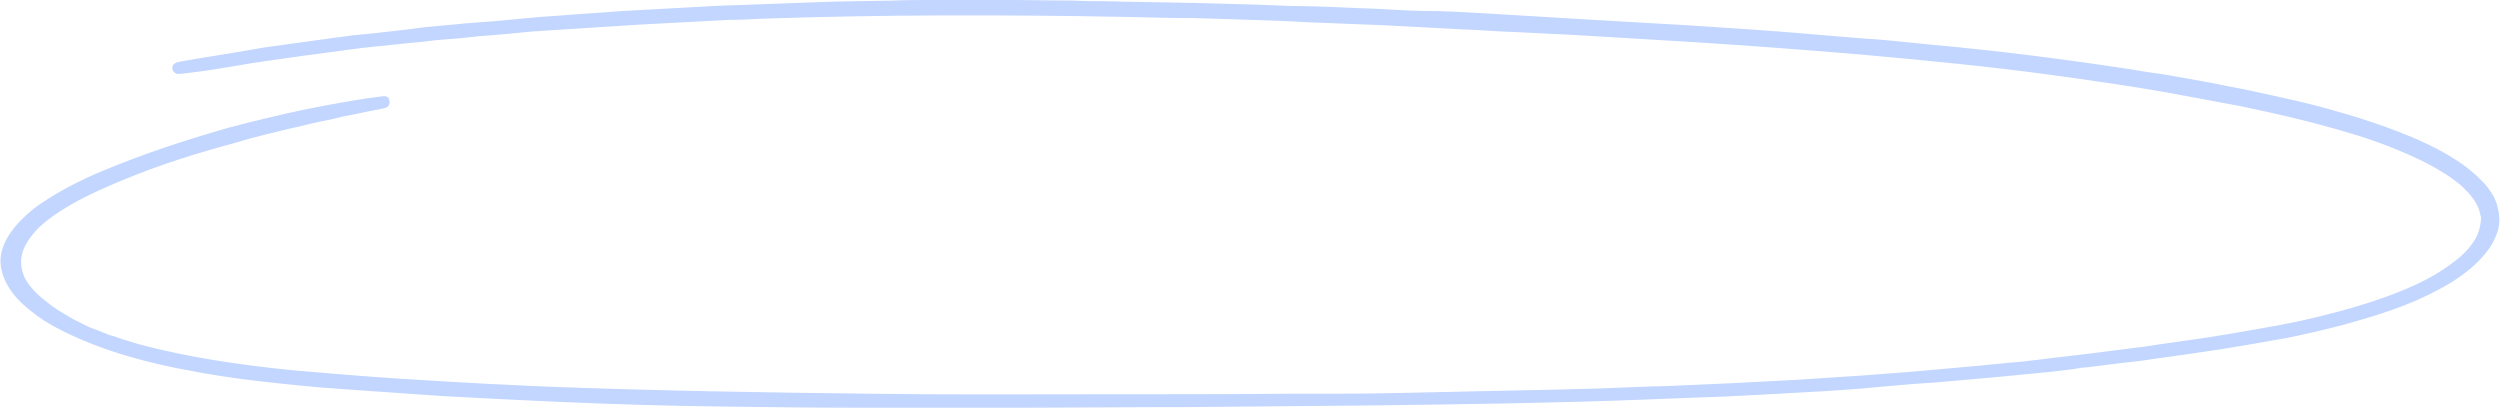 <?xml version="1.0" encoding="utf-8"?>
<!-- Generator: Adobe Illustrator 27.3.1, SVG Export Plug-In . SVG Version: 6.00 Build 0)  -->
<svg version="1.1" id="Layer_1" xmlns="http://www.w3.org/2000/svg" xmlns:xlink="http://www.w3.org/1999/xlink" x="0px" y="0px"
	 viewBox="0 0 428 70" style="enable-background:new 0 0 428 70;" xml:space="preserve">
<style type="text/css">
	.st0{fill:none;stroke:#C2D6FF;stroke-width:2;}
</style>
<path class="st0" d="M249.6,4c3.4,0.1,6.7,0.4,10.1,0.5L269.8,5c6.7,0.4,13.3,0.8,20,1.2c9.5,0.6,18.9,1.3,28.4,2.1
	c11.3,1,22.6,2.1,33.6,3.6c6.5,0.9,12.8,1.8,19.1,2.9l4.3,0.8l2.2,0.4l2.1,0.4l4.3,0.8l4.2,0.9c5.6,1.2,10.9,2.6,15.8,4.1
	c4.5,1.4,8.9,3.2,12.2,4.9c2.3,1.2,4.5,2.6,6.1,4c1.6,1.5,2.8,3,3.3,4.6l0.3,1.2c0.1,0.4,0,0.8,0,1.2c-0.1,0.8-0.3,1.6-0.6,2.4
	c-0.7,1.6-2,3.2-3.7,4.6c-1.5,1.2-3.4,2.5-5.3,3.5c-5.9,3.1-13.5,5.4-22,7.3c-1.3,0.3-3,0.6-4,0.8c-3.4,0.6-7.2,1.3-11,1.9
	c-3.8,0.6-7.8,1.1-11.6,1.7c-1.6,0.2-3.1,0.4-4.7,0.6c-1.6,0.2-3.1,0.4-4.7,0.6c-3.1,0.4-6.2,0.7-9.2,1.1c-1.6,0.2-3.3,0.4-4.9,0.5
	c-1.6,0.2-3.4,0.3-5,0.5c-3.4,0.3-6.7,0.6-10.1,0.9c-1.5,0.1-3.2,0.3-4.9,0.4c-1.7,0.1-3.5,0.3-5.3,0.4c-3.5,0.2-7.2,0.5-10.7,0.7
	c-3.8,0.2-7.6,0.4-11.4,0.6c-5.1,0.2-10,0.5-15.1,0.6c-2.5,0.1-4.9,0.2-7.5,0.3c-2.5,0.1-5,0.1-7.5,0.2c-4.8,0.1-9.6,0.2-14.3,0.3
	c-4.7,0.1-9.3,0.2-13.5,0.3c-3.9,0.1-9.4,0.1-14.4,0.1c-1.1,0-2.1,0-3.2,0c-10.9,0.1-21.8,0.1-32.8,0.1c-13.2,0-26.5,0.1-39.6-0.1
	c-17.9-0.2-36.3-0.5-54.8-1.2c-1.5-0.1-3.1-0.1-4.4-0.2c-2.2-0.1-4.3-0.2-6.3-0.3c-2-0.1-3.7-0.2-5.4-0.3c-3.2-0.2-6.4-0.4-9.9-0.6
	c-6-0.4-12-0.9-17.7-1.4C41,63.5,31.8,62.1,23.9,60c-0.7-0.2-1.4-0.4-2-0.6c-0.7-0.2-1.3-0.4-1.9-0.6c-0.5-0.2-1.1-0.4-1.6-0.5
	c-0.5-0.2-1-0.4-1.5-0.6c-0.5-0.2-1-0.4-1.6-0.6c-0.5-0.2-1.1-0.5-1.7-0.8c-0.3-0.2-0.8-0.4-1.2-0.6c-0.4-0.2-0.9-0.5-1.4-0.8
	s-1-0.6-1.5-0.9c-0.5-0.3-0.9-0.6-1.3-0.9c-1.3-1-2.6-2-3.4-3c-0.9-1-1.6-2.1-1.9-3.3C2.5,45.5,2.5,44,3,42.6s1.5-2.8,2.6-4
	c3-3,7.6-5.5,12.7-7.7c6.1-2.7,13.2-5.1,20.2-7c1.1-0.3,2.9-0.8,4.2-1.2c3.8-1,7.7-1.9,11.6-2.8c1.6-0.3,3-0.6,4.1-0.9
	c1.6-0.3,3-0.6,4.4-0.9c3.3-0.6,3.8-0.8,1.9-0.5c-1.8,0.2-6.2,0.9-12.2,2.1c-4.3,0.9-9.2,2.1-13,3.1C31.8,25,24.9,27.3,18.4,30
	c-4.5,1.8-8.9,4.2-12,6.5c-1.6,1.3-2.9,2.6-3.9,4.1s-1.5,3-1.4,4.5c0.1,1.4,0.7,2.8,1.6,4.1C3.9,50.9,5.3,52,7,53.3
	c2.5,1.8,5.9,3.4,9.5,4.8c4.1,1.6,8.9,2.9,13.7,3.9c0.5,0.1,1.2,0.2,1.6,0.3c4,0.8,8.5,1.5,13,2s9.1,1,13.7,1.3
	c2.8,0.2,5.7,0.4,8.6,0.6c1.4,0.1,2.9,0.2,4.3,0.3c1.4,0.1,2.9,0.2,4.3,0.3c7.2,0.4,13.4,0.7,20,1c9.2,0.4,18.7,0.7,28.1,0.8
	c7.5,0.1,15.1,0.2,22.6,0.2c10,0,20,0,29.9,0c7.4,0,14.7-0.1,22.1-0.1c1.4,0,2.9,0,4.3,0c10.9-0.1,22-0.2,33.2-0.3
	c15.2-0.2,30.6-0.4,45.8-1c2.7-0.1,5.5-0.2,7.8-0.3c7.1-0.2,14.9-0.7,22.3-1.1c2.9-0.2,6.4-0.4,9.2-0.7c3.4-0.3,6.6-0.6,10-0.8
	c3.4-0.3,6.7-0.6,10.3-0.9c1-0.1,2-0.2,3.1-0.3s2-0.2,3.1-0.3c2.1-0.2,4.3-0.4,6.5-0.7c0.3,0,0.8-0.1,1.4-0.2
	c0.6-0.1,1.2-0.2,1.7-0.2c1.8-0.2,3.8-0.5,5.6-0.7s3.8-0.4,5.6-0.7c1.9-0.3,3.8-0.5,5.7-0.8c2-0.3,4-0.6,6.1-0.9
	c3.2-0.5,7.7-1.3,11.1-1.9c3.1-0.6,6.8-1.5,9.9-2.3c2.1-0.6,5.7-1.6,8.4-2.6c2.8-1,5.3-2.1,7.5-3.3c2.5-1.3,4.5-2.7,6.1-4.2
	s2.8-3.1,3.4-4.8c0.5-1.3,0.5-2.7,0.1-4c0-0.3-0.2-0.7-0.3-1c-0.1-0.3-0.3-0.7-0.5-1l-0.7-1l-0.4-0.5l-0.5-0.5
	c-2.7-2.9-7.2-5.5-12.4-7.6c-4.4-1.8-9.4-3.4-14.6-4.8c-2.6-0.7-5.3-1.3-8-1.9s-5.4-1.2-8.2-1.7c-2.8-0.6-5.7-1.1-8.6-1.6
	c-1.5-0.3-2.9-0.5-4.4-0.7s-2.9-0.5-4.4-0.7c-10.6-1.6-21.5-3-32.5-4c-2-0.2-4-0.4-6-0.6c-2-0.2-4-0.4-6-0.5c-4-0.3-8.3-0.7-12-1
	c-6.1-0.5-12.6-0.9-18.7-1.3c-10.5-0.6-21-1.2-32.3-1.9c-3.4-0.2-6.6-0.4-10-0.5c-3.9,0-7.2-0.2-10.6-0.4c-3.4-0.1-6.7-0.3-10.2-0.4
	L220.4,2l-5.1-0.2c-3.7-0.1-7.3-0.2-11-0.3c-3.7-0.1-7.3-0.1-11-0.2c-1.6,0-3.1-0.1-4.7-0.1c-1.6,0-3.1,0-4.7-0.1
	c-5.8,0-11.7-0.2-17.5-0.1c-2.3,0-4.5,0-6.7,0c-2.3,0-4.4,0-6.7,0.1c-4.5,0.1-9,0.1-13.7,0.3c-3.7,0.1-7.3,0.3-11,0.4
	c-1.8,0.1-3.7,0.1-5.5,0.2l-5.5,0.3l-5.5,0.3c-1.8,0.1-3.7,0.2-5.5,0.3c-3.6,0.3-7.3,0.5-10.9,0.8C91.9,3.9,88.5,4.3,85,4.6L79.7,5
	c-1.7,0.2-3.5,0.3-5.2,0.5c-1.4,0.1-3,0.3-4.3,0.5c-2,0.2-4.1,0.5-6.2,0.7c-1,0.1-2,0.2-3.1,0.3s-2,0.3-3.1,0.4
	C53.7,8,49.6,8.5,45.5,9.1c-4,0.7-8.2,1.4-12,2c-3.5,0.6-3.9,0.7-1.4,0.4c2.6-0.3,5.2-0.7,10.4-1.6c3.1-0.5,6.4-0.9,9.7-1.4
	c3.3-0.4,6.5-0.9,9.8-1.3c3.1-0.3,6.4-0.7,9.8-1c1.6-0.2,3.4-0.4,5-0.5c1.7-0.1,3.4-0.3,5.1-0.5C84.9,5,88,4.7,91,4.4
	c1.5-0.1,3.1-0.2,4.6-0.3c1.5-0.1,3.1-0.2,4.7-0.3c1.5-0.1,3.2-0.2,4.7-0.3s3.2-0.2,4.7-0.3c3.2-0.2,6.3-0.3,9.5-0.5
	c1.9-0.1,3.8-0.2,5.7-0.3c1.9,0,3.8-0.1,5.7-0.2c20.5-0.7,41.3-0.7,62.3-0.3c3.9,0.1,7.8,0.2,11.6,0.2c3.2,0.1,6.4,0.2,9.6,0.3
	c3.2,0.1,6.4,0.2,9.6,0.4c2.5,0.1,5.1,0.2,7.6,0.3c6.2,0.2,12.4,0.6,18.6,0.9L249.6,4z"/>
</svg>
